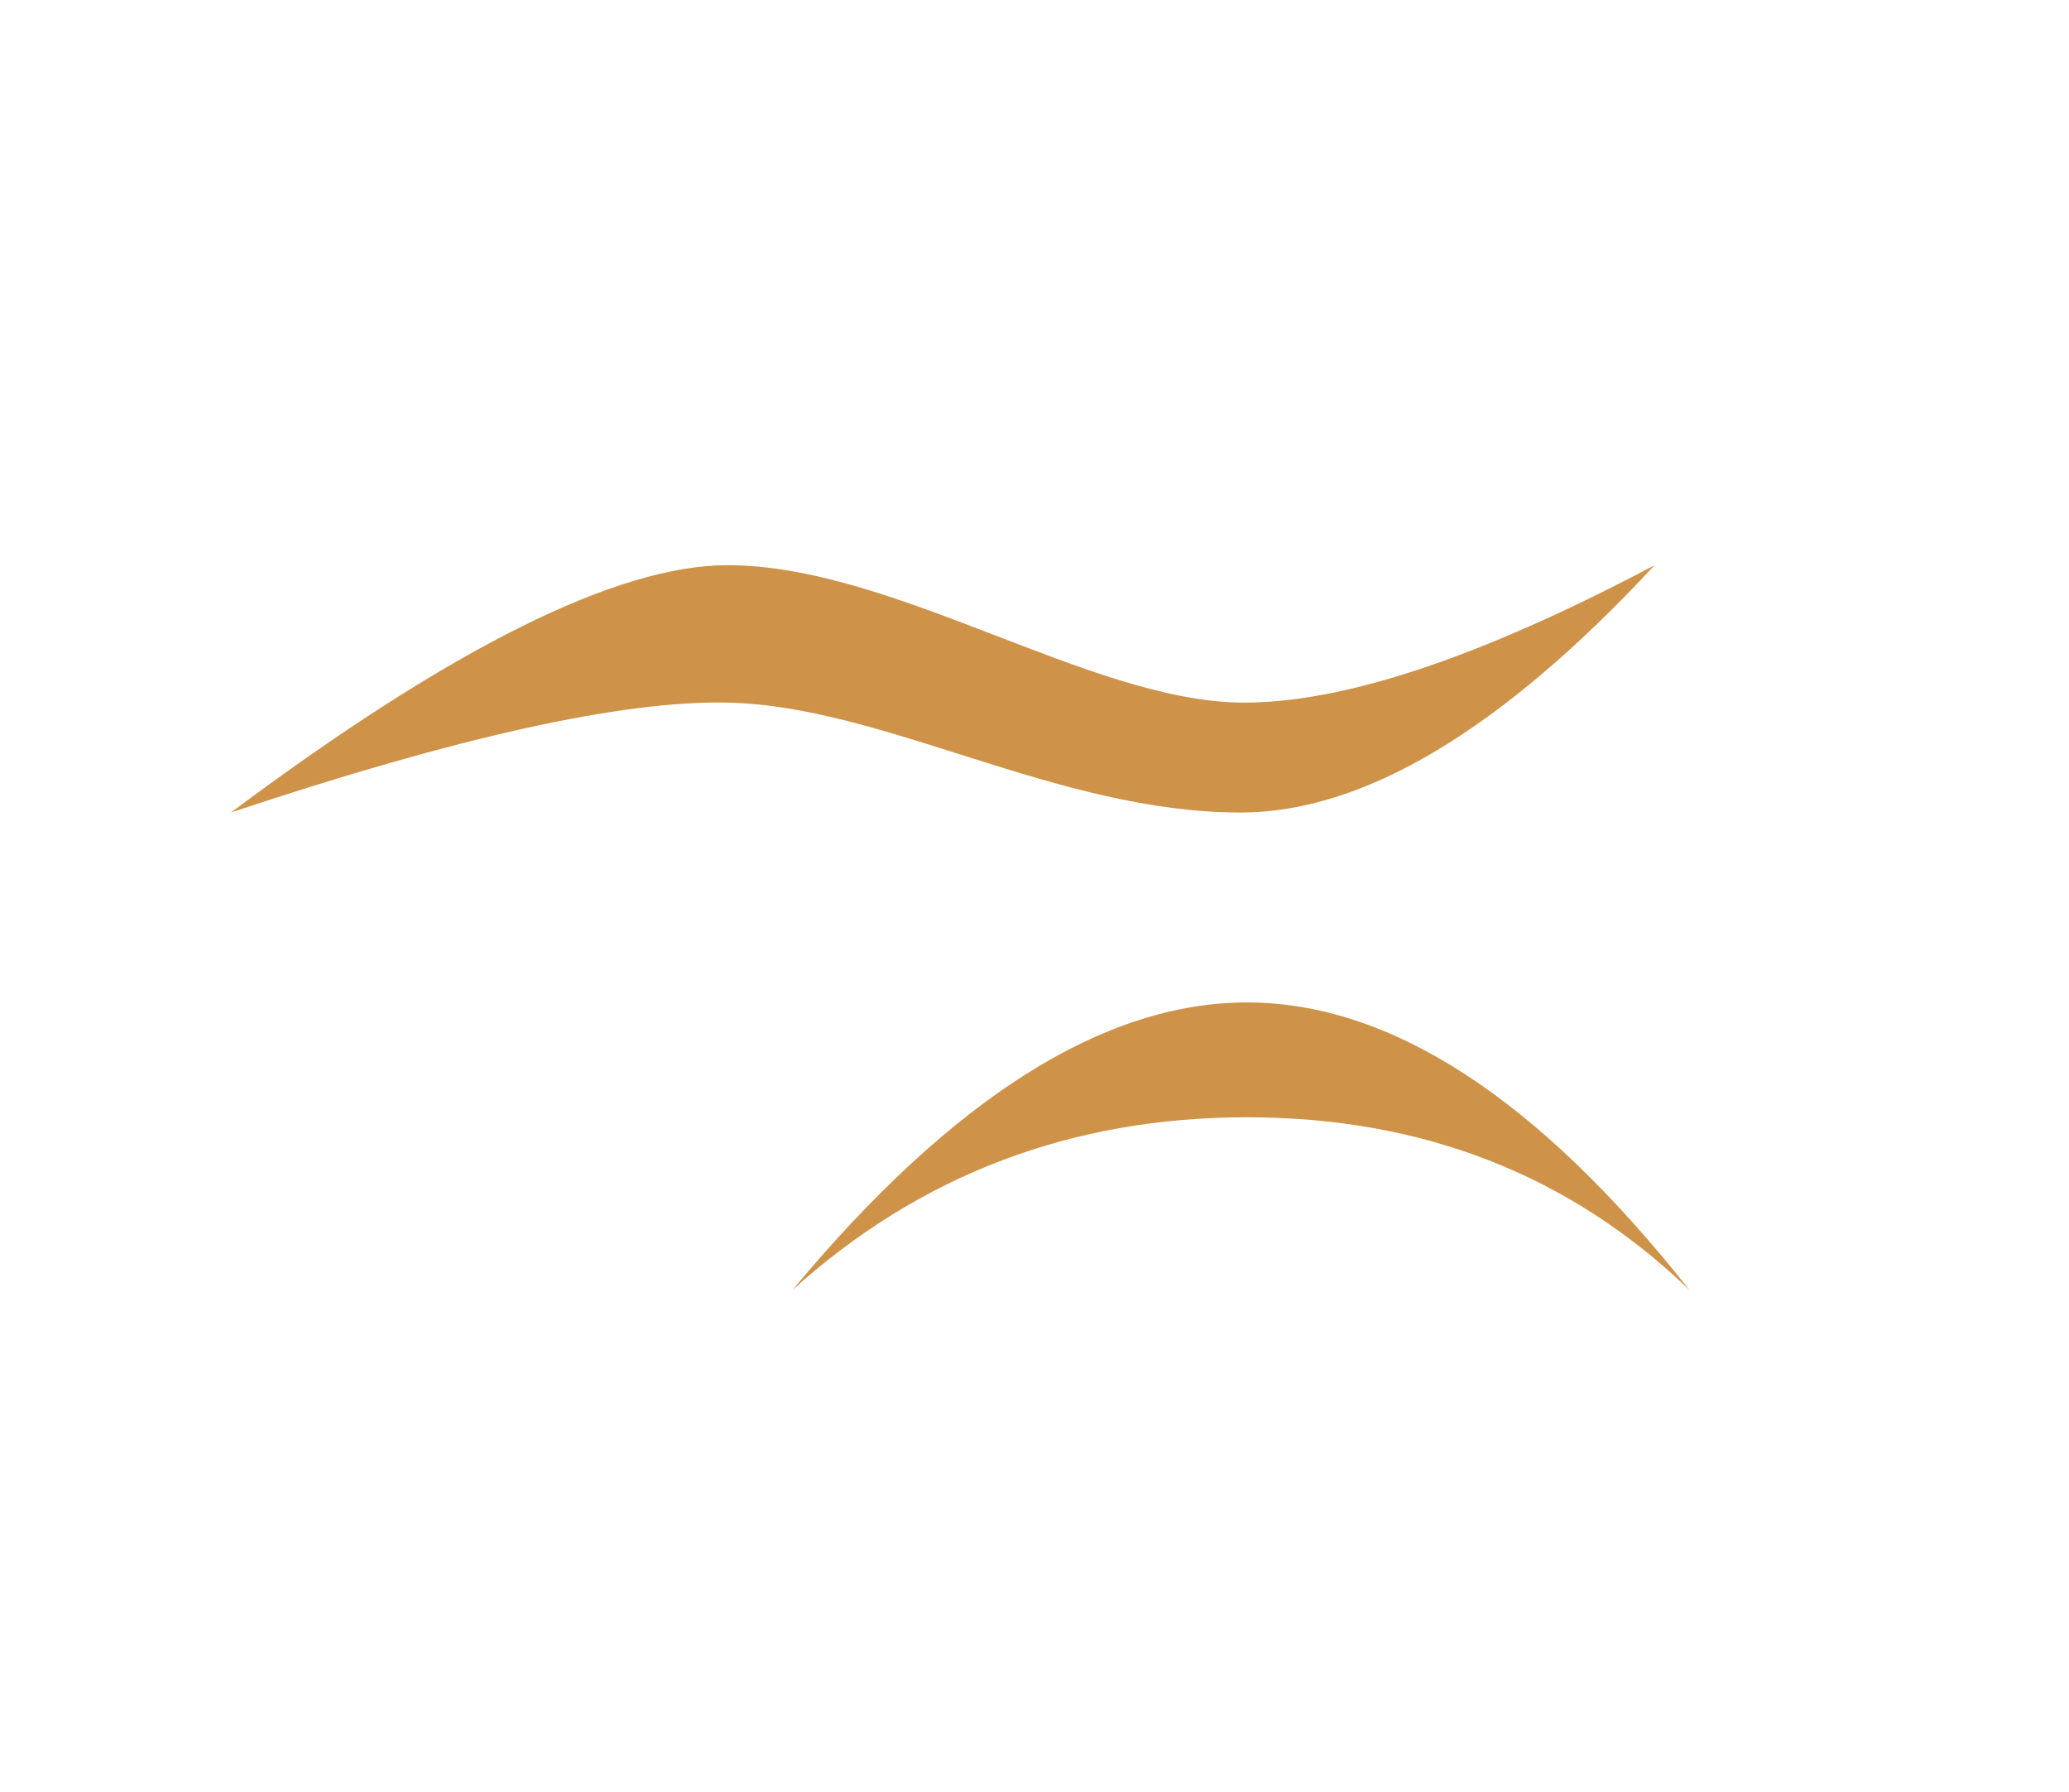 <?xml version="1.0" encoding="UTF-8" standalone="no"?><!-- Generator: Gravit.io --><svg xmlns="http://www.w3.org/2000/svg" xmlns:xlink="http://www.w3.org/1999/xlink" style="isolation:isolate" viewBox="2816.042 2414.085 234.085 202.723" width="234.085" height="202.723"><g><polygon points="2991.606,2616.808,2874.563,2616.808,2816.042,2515.447,2874.563,2414.085,2991.606,2414.085,3050.127,2515.447" fill="none"/><path d=" M 2842.172 2506 Q 2879.631 2478.021 2898.36 2478.021 C 2917.09 2478.021 2939.331 2493.371 2956.422 2493.565 Q 2973.513 2493.759 3003.246 2478.021 Q 2977.258 2506 2956.422 2506 C 2935.585 2506 2916.153 2493.953 2898.36 2493.565 Q 2880.567 2493.176 2842.172 2506 Z " fill="rgb(206,146,72)"/><path d=" M 2905.713 2560 Q 2932.769 2527.485 2957.119 2527.485 Q 2981.469 2527.485 3007.172 2560 Q 2986.88 2540.474 2957.119 2540.474 Q 2927.358 2540.474 2905.713 2560 Z " fill="rgb(206,146,72)"/></g></svg>
